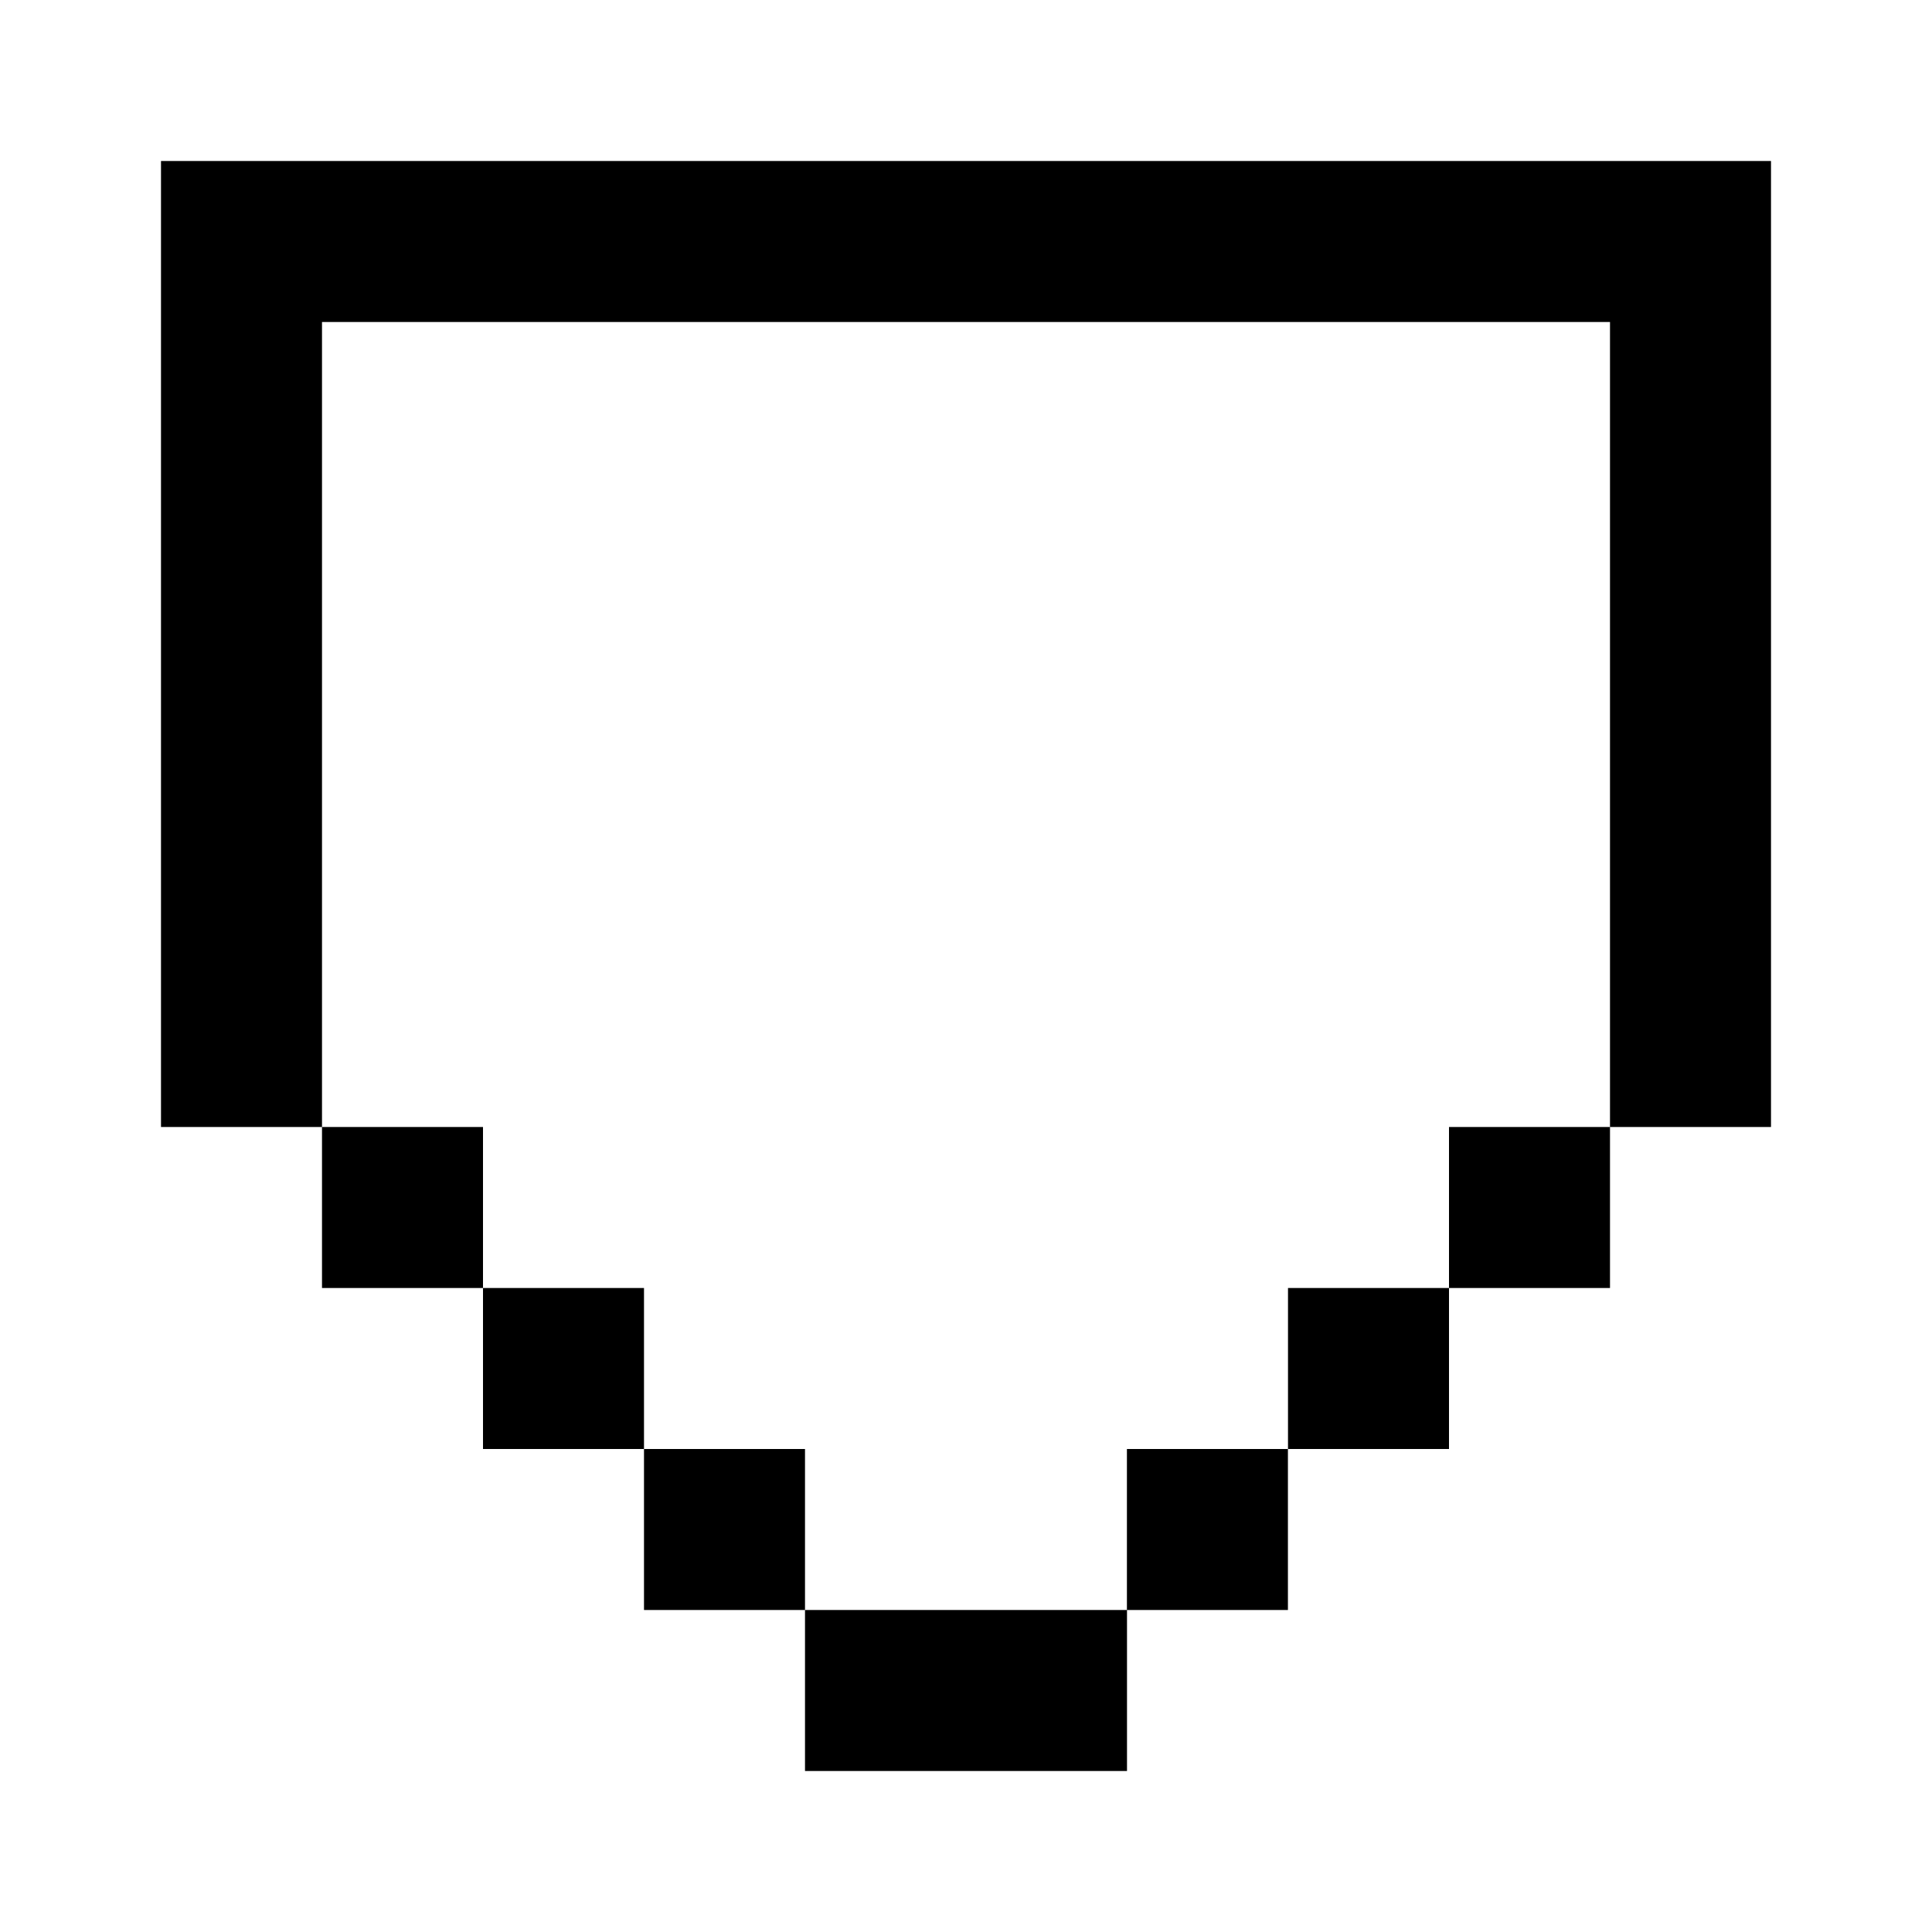<svg width="24" height="24" viewBox="0 0 24 24" fill="none" xmlns="http://www.w3.org/2000/svg">
<path fill-rule="evenodd" clip-rule="evenodd" d="M22 2H22H20H4H2V4V14H4V4H20V14H22V4H22V2ZM6 14H4V16H6V14ZM6 16H8V18H10V20H8V18H6V16ZM10 20V22H14V20H15.999V18H13.999V20H10ZM20 14H18V16H16V18H18V16H20V14Z" fill="black"/>
</svg>
